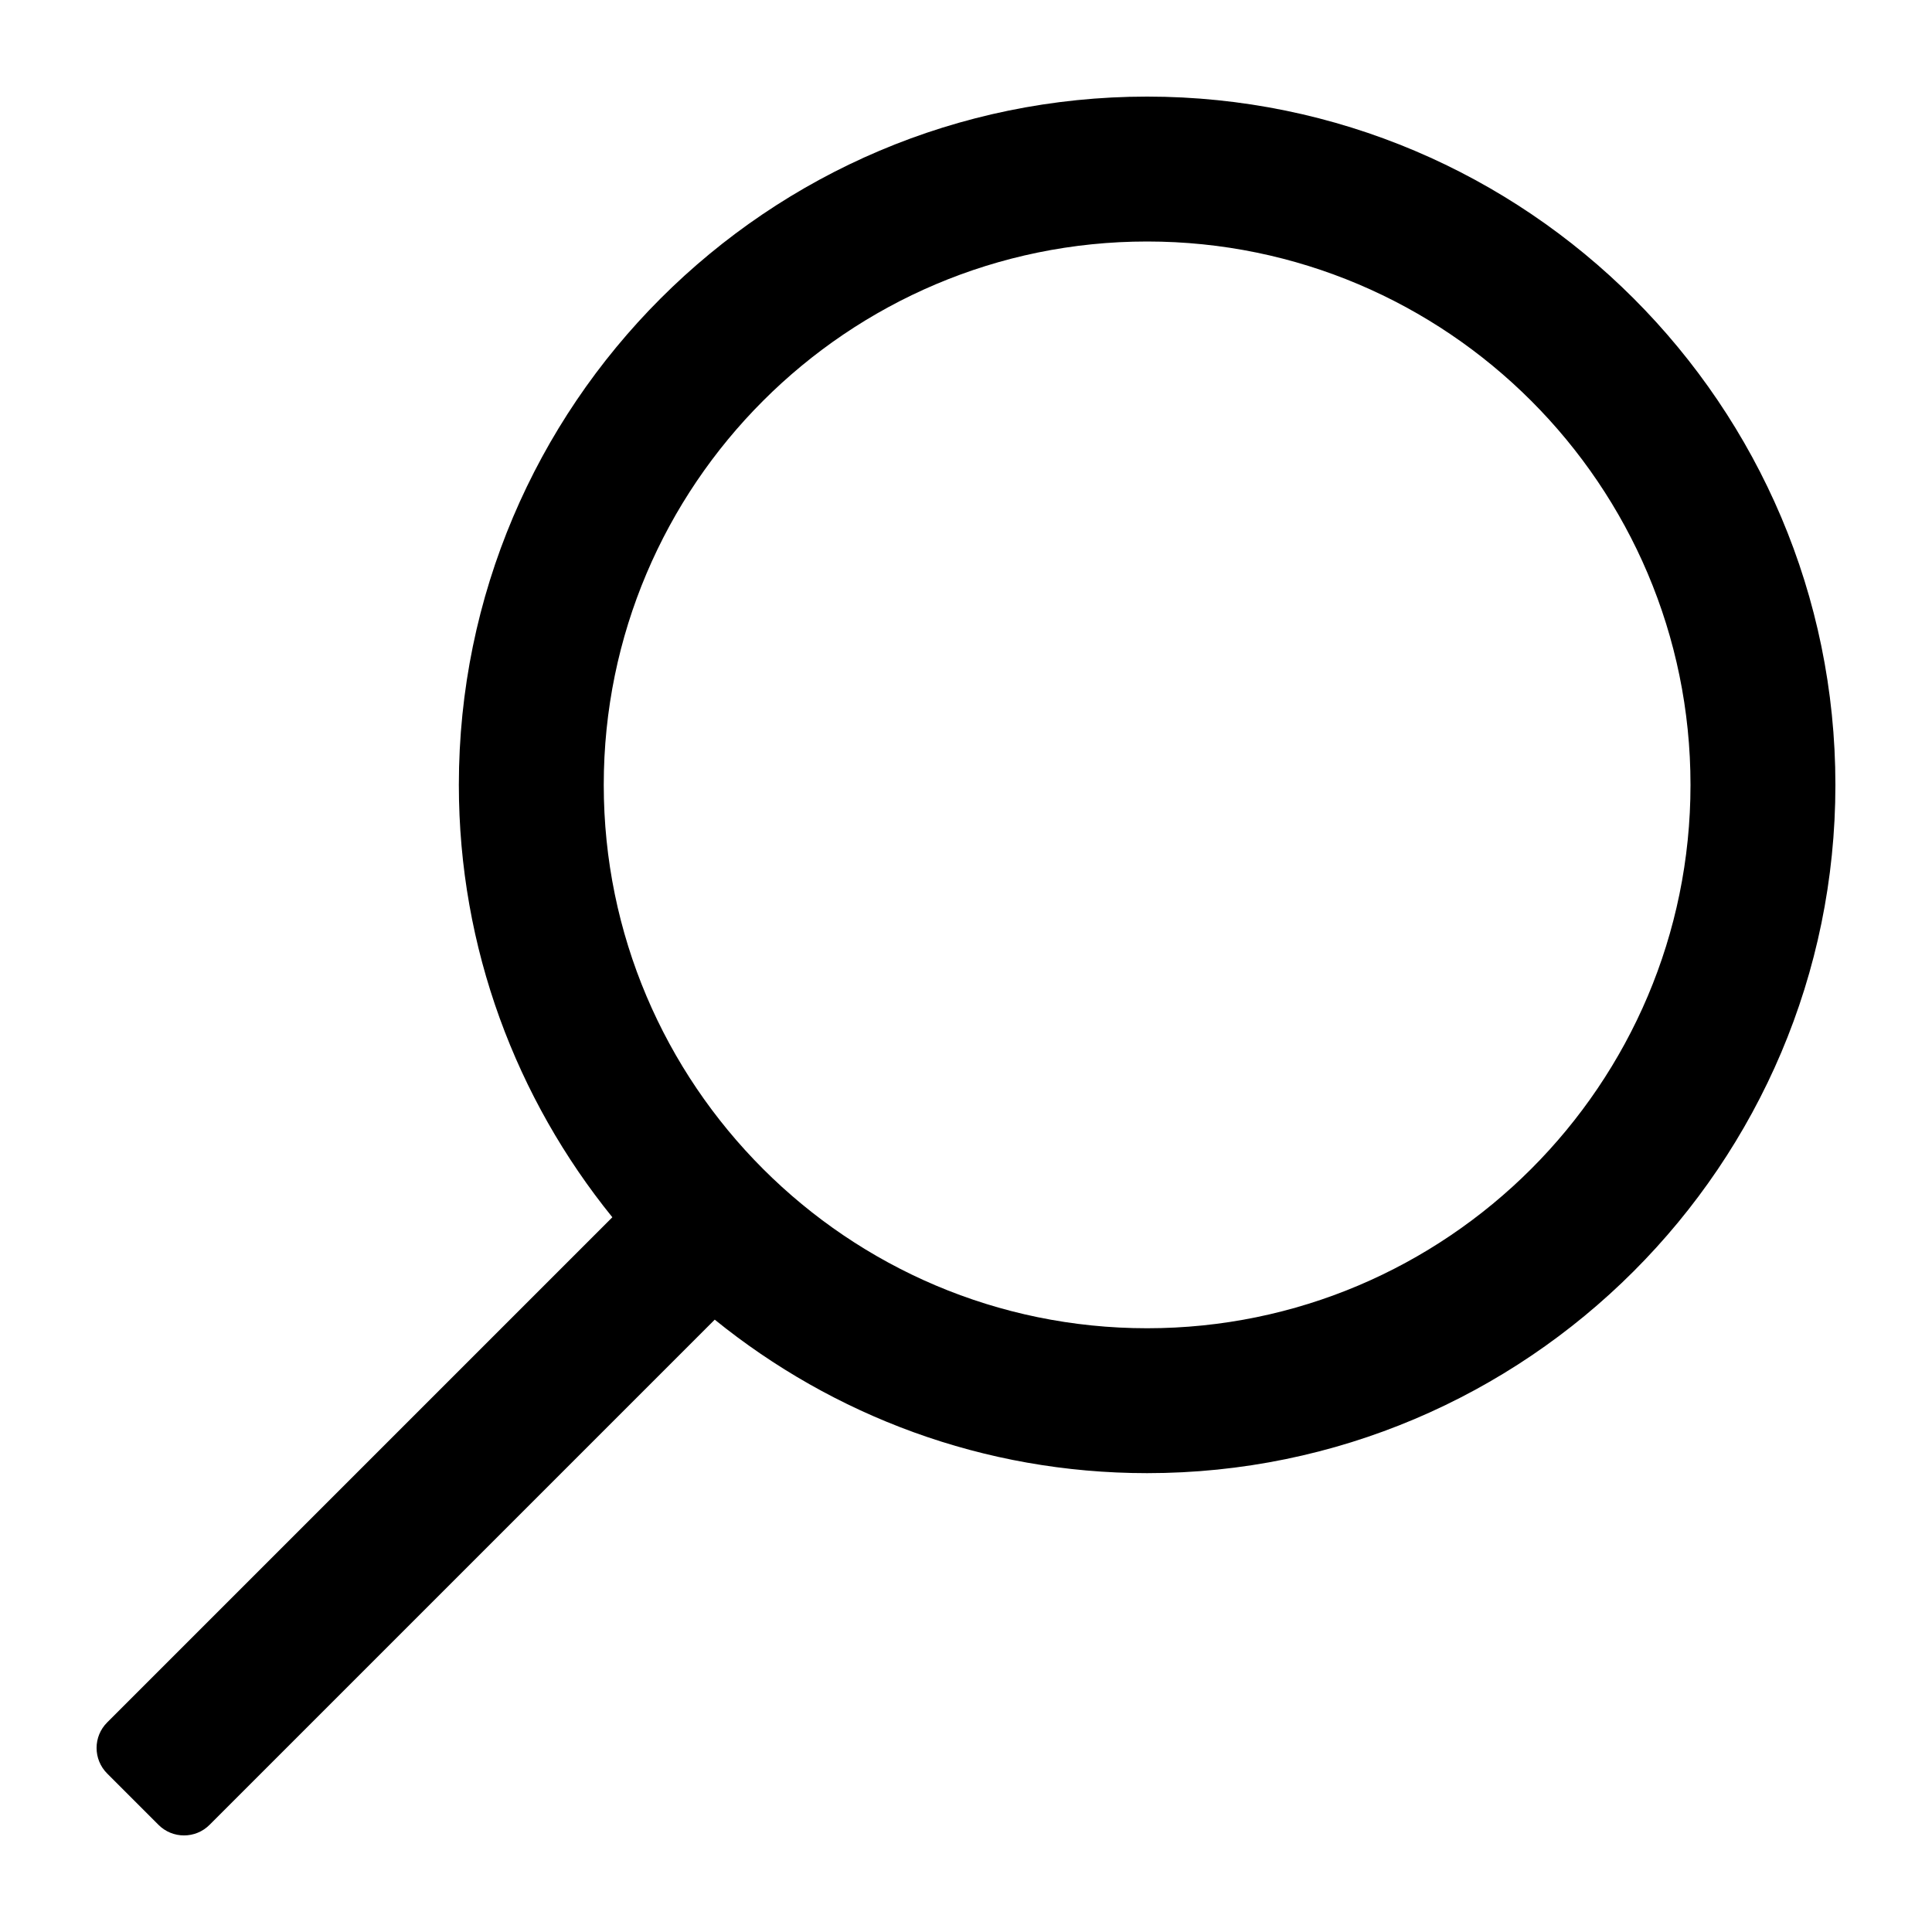 <svg width="20" height="20" viewBox="0 0 20 20" fill="none" xmlns="http://www.w3.org/2000/svg">
<path d="M1.11 17.83L6.339 12.601C5.347 11.376 4.75 9.82 4.75 8.125C4.75 4.196 7.946 1 11.875 1C15.804 1 19 4.196 19 8.125C19 12.054 15.804 15.25 11.875 15.25C10.18 15.25 8.624 14.653 7.399 13.661L2.17 18.89C2.024 19.037 1.786 19.037 1.64 18.89L1.11 18.36C0.963 18.213 0.963 17.976 1.11 17.83ZM11.875 13.75C14.977 13.75 17.5 11.227 17.5 8.125C17.5 5.023 14.977 2.5 11.875 2.5C8.773 2.5 6.25 5.023 6.25 8.125C6.25 11.227 8.773 13.75 11.875 13.75Z" fill="black"/>
</svg>
